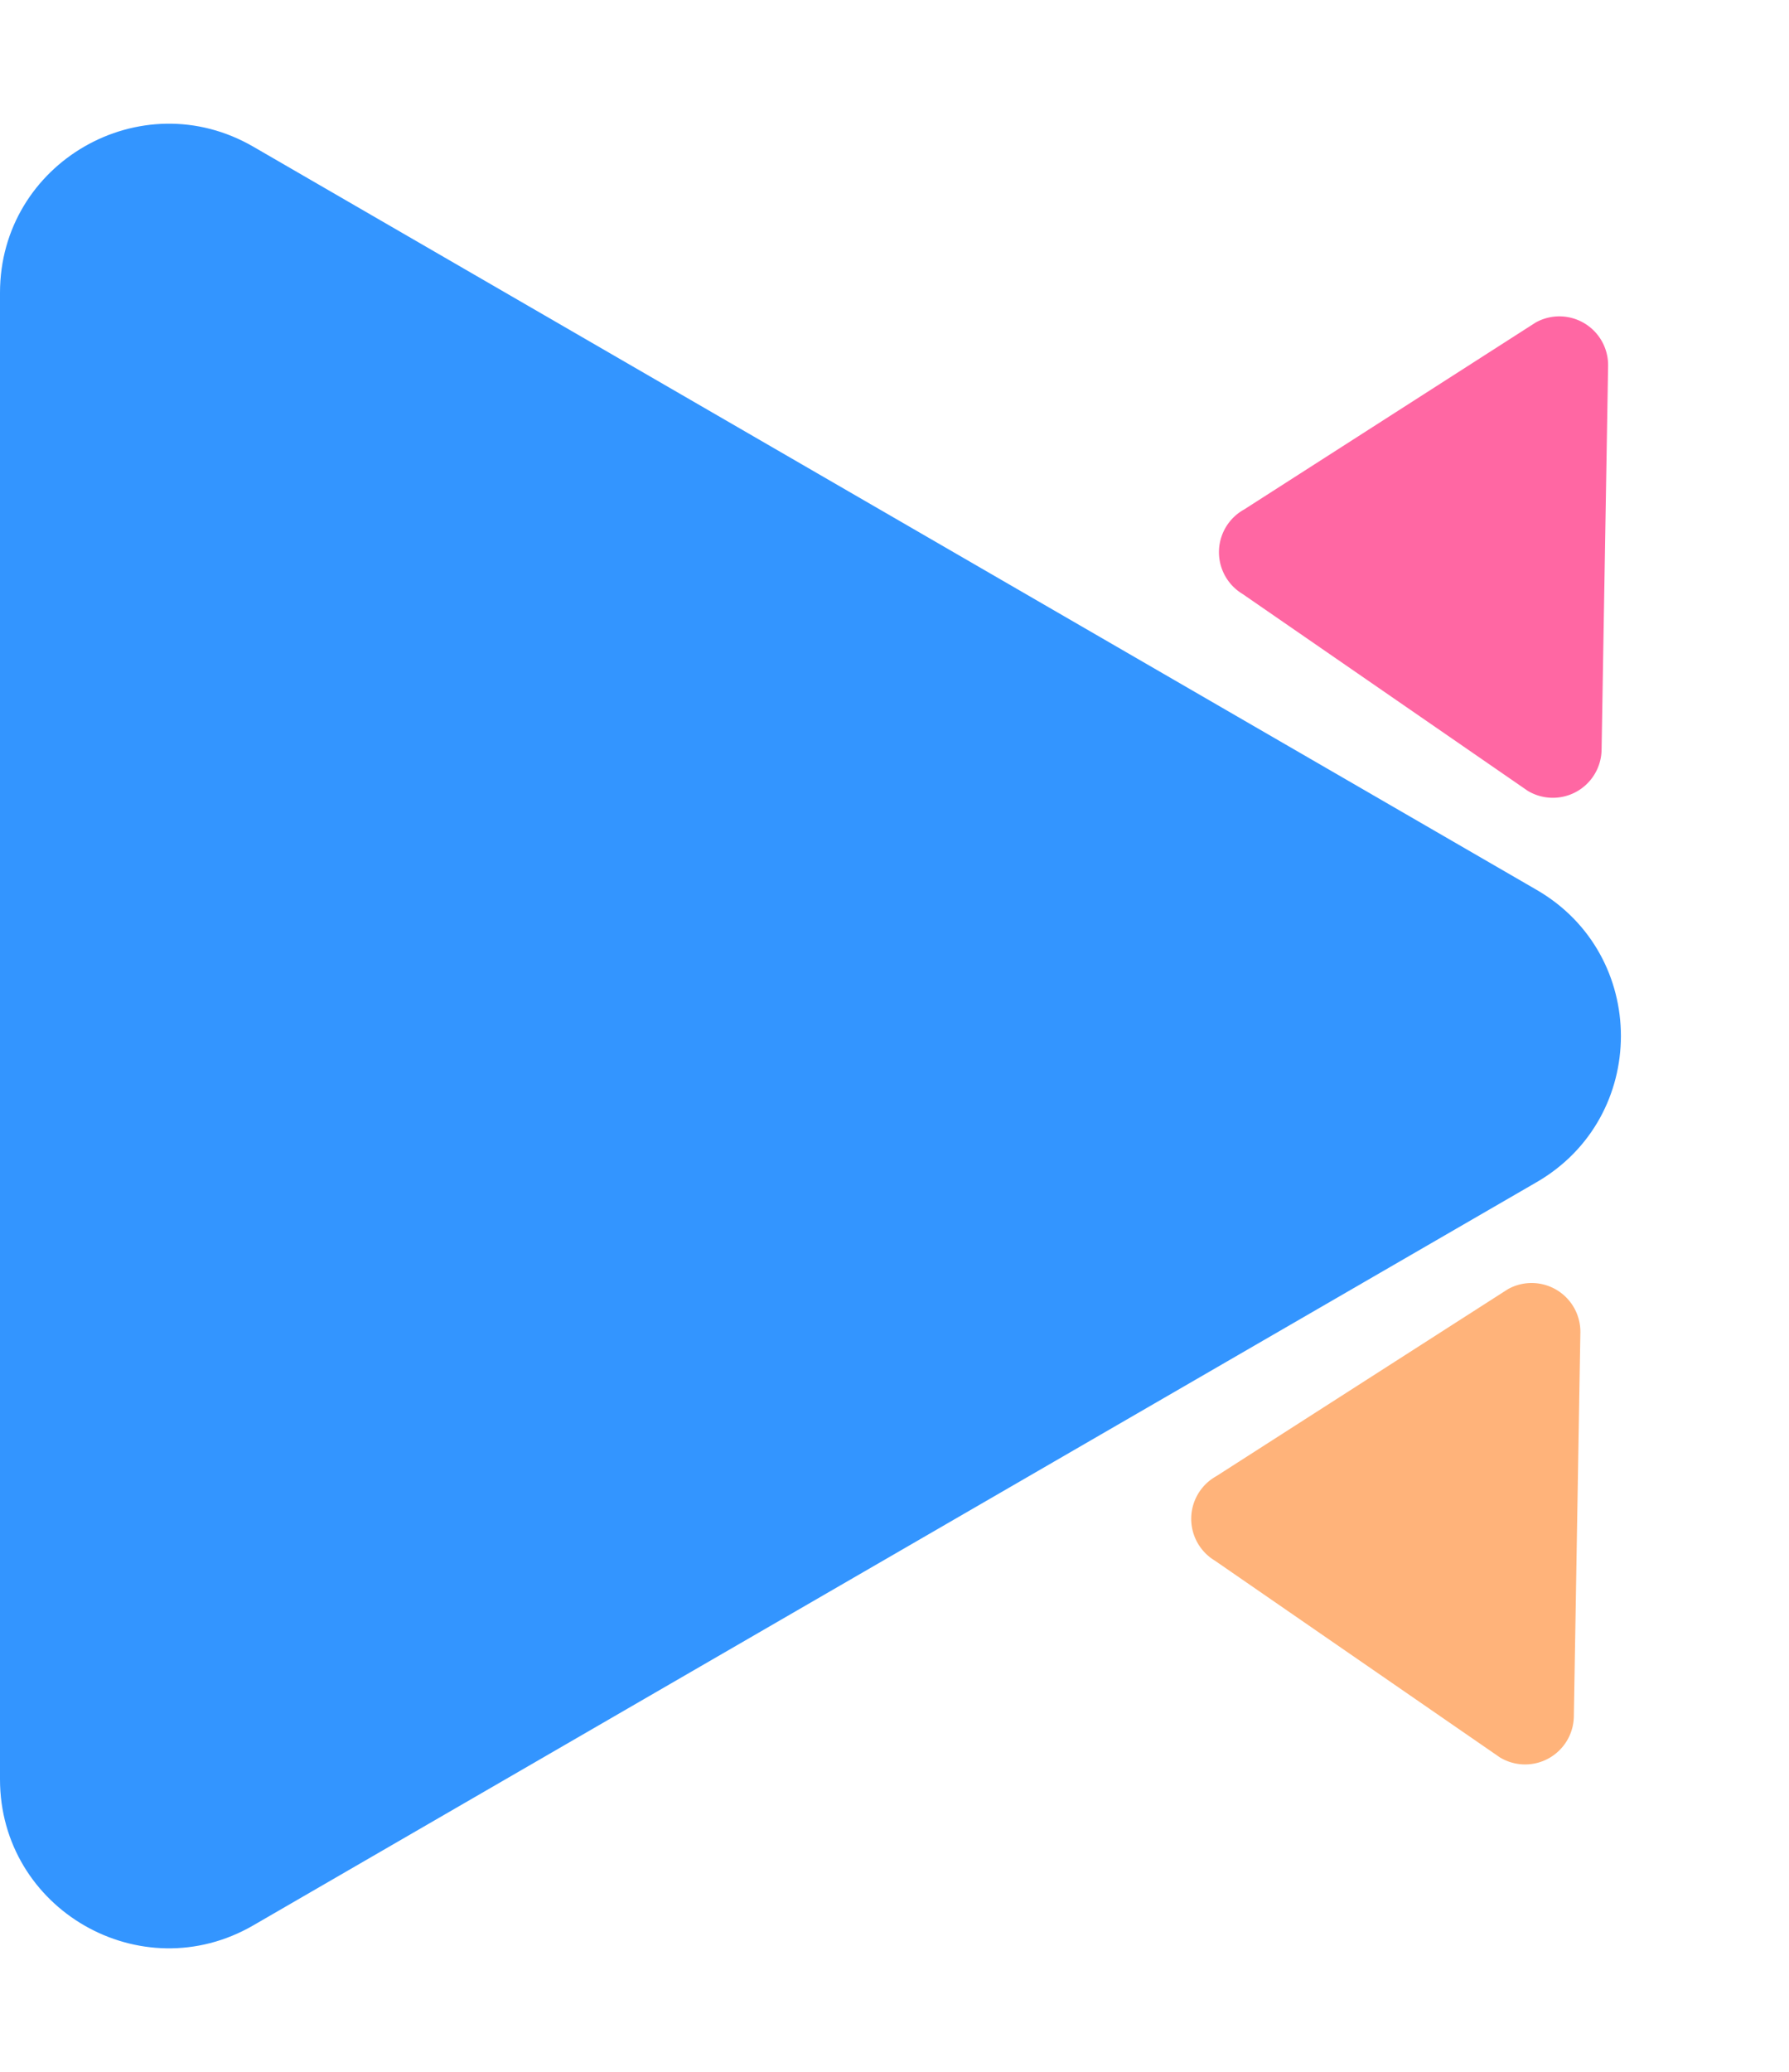 <svg height="896" viewBox="0 0 774 896" width="774" xmlns="http://www.w3.org/2000/svg">
    <path d="m116.506 90.6a21.09 21.09 0 0 1 36.536 0l83 124.776a21.09 21.09 0 0 1 -18.272 31.624h-165.991a21.09 21.09 0 0 1 -18.268-31.63z" fill="#ffb37a" opacity="1" transform="matrix(.017 -1 1 .017 433.035 789.829)"/>
    <path d="m116.506 90.6a21.09 21.09 0 0 1 36.536 0l83 124.776a21.09 21.09 0 0 1 -18.272 31.624h-165.991a21.09 21.09 0 0 1 -18.268-31.63z" fill="#ff67a3" opacity="1" transform="matrix(.017 -1 1 .017 445.035 371.829)"/>
    <path d="m384.82 109.154c28.115-48.574 98.244-48.574 126.36 0l321.4 555.276c28.169 48.67-6.949 109.57-63.18 109.57h-642.8c-56.231 0-91.349-60.9-63.18-109.569z" fill="#3395ff" transform="matrix(0 1 -1 0 774 0)"/>
</svg>